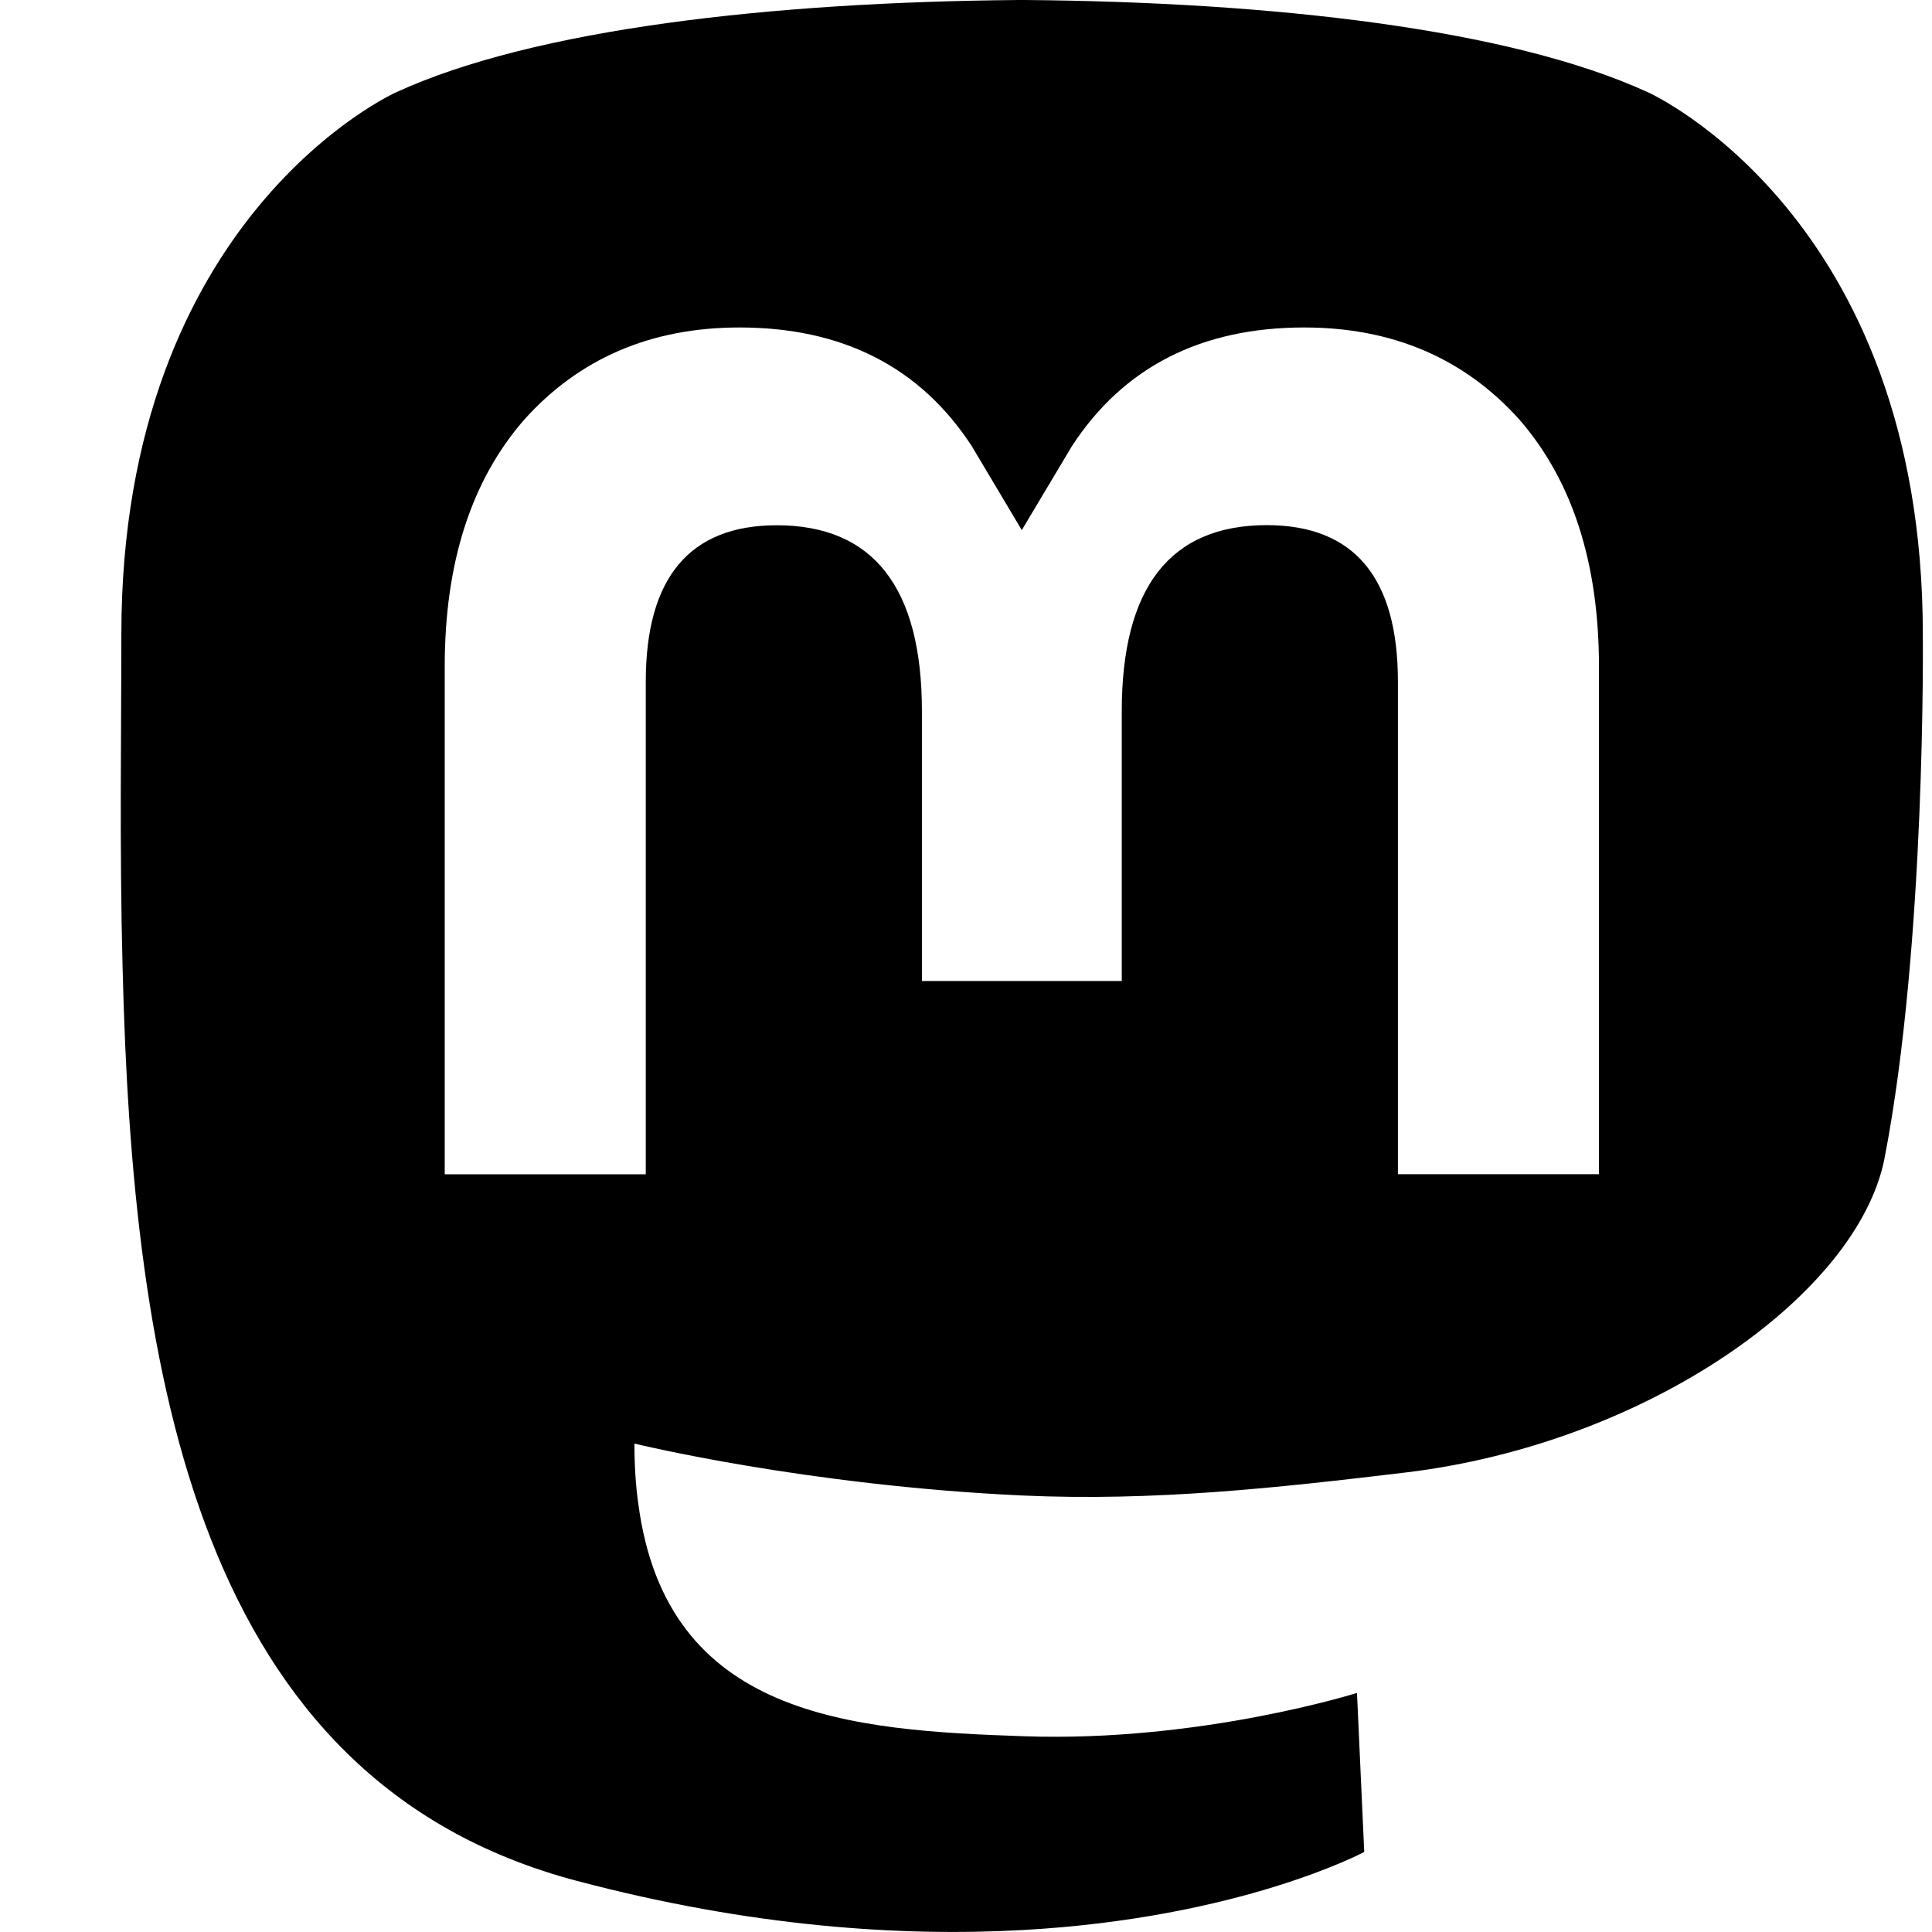 <svg xmlns="http://www.w3.org/2000/svg" width="16" height="16" viewBox="0 0 16 16">
    <path fill="#000" fill-rule="evenodd" d="M15.607 9.592c-.22 1.128-1.965 2.364-3.97 2.603-1.045.125-2.075.24-3.172.19-1.795-.083-3.211-.43-3.211-.43 0 .175.01.342.032.497.233 1.772 1.756 1.878 3.2 1.927 1.456.05 2.752-.359 2.752-.359l.06 1.317s-1.019.547-2.833.647c-1 .055-2.243-.025-3.69-.408-3.138-.83-3.678-4.176-3.76-7.57-.026-1.008-.01-1.958-.01-2.753 0-3.47 2.274-4.488 2.274-4.488C4.426.238 6.393.017 8.439 0h.05c2.045.017 4.014.238 5.16.765 0 0 2.275 1.017 2.275 4.488 0 0 .028 2.56-.317 4.339zm-2.365-4.07c0-.859-.22-1.541-.658-2.046-.453-.505-1.047-.764-1.783-.764-.852 0-1.497.327-1.924.983l-.415.695-.414-.695c-.427-.656-1.072-.983-1.924-.983-.737 0-1.33.259-1.783.764-.44.505-.658 1.187-.658 2.046v4.203h1.665v-4.08c0-.859.362-1.295 1.085-1.295.8 0 1.202.517 1.202 1.541v2.233H9.29V5.89c0-1.024.4-1.541 1.201-1.541.724 0 1.086.436 1.086 1.296v4.079h1.665V5.522z"/>
</svg>
